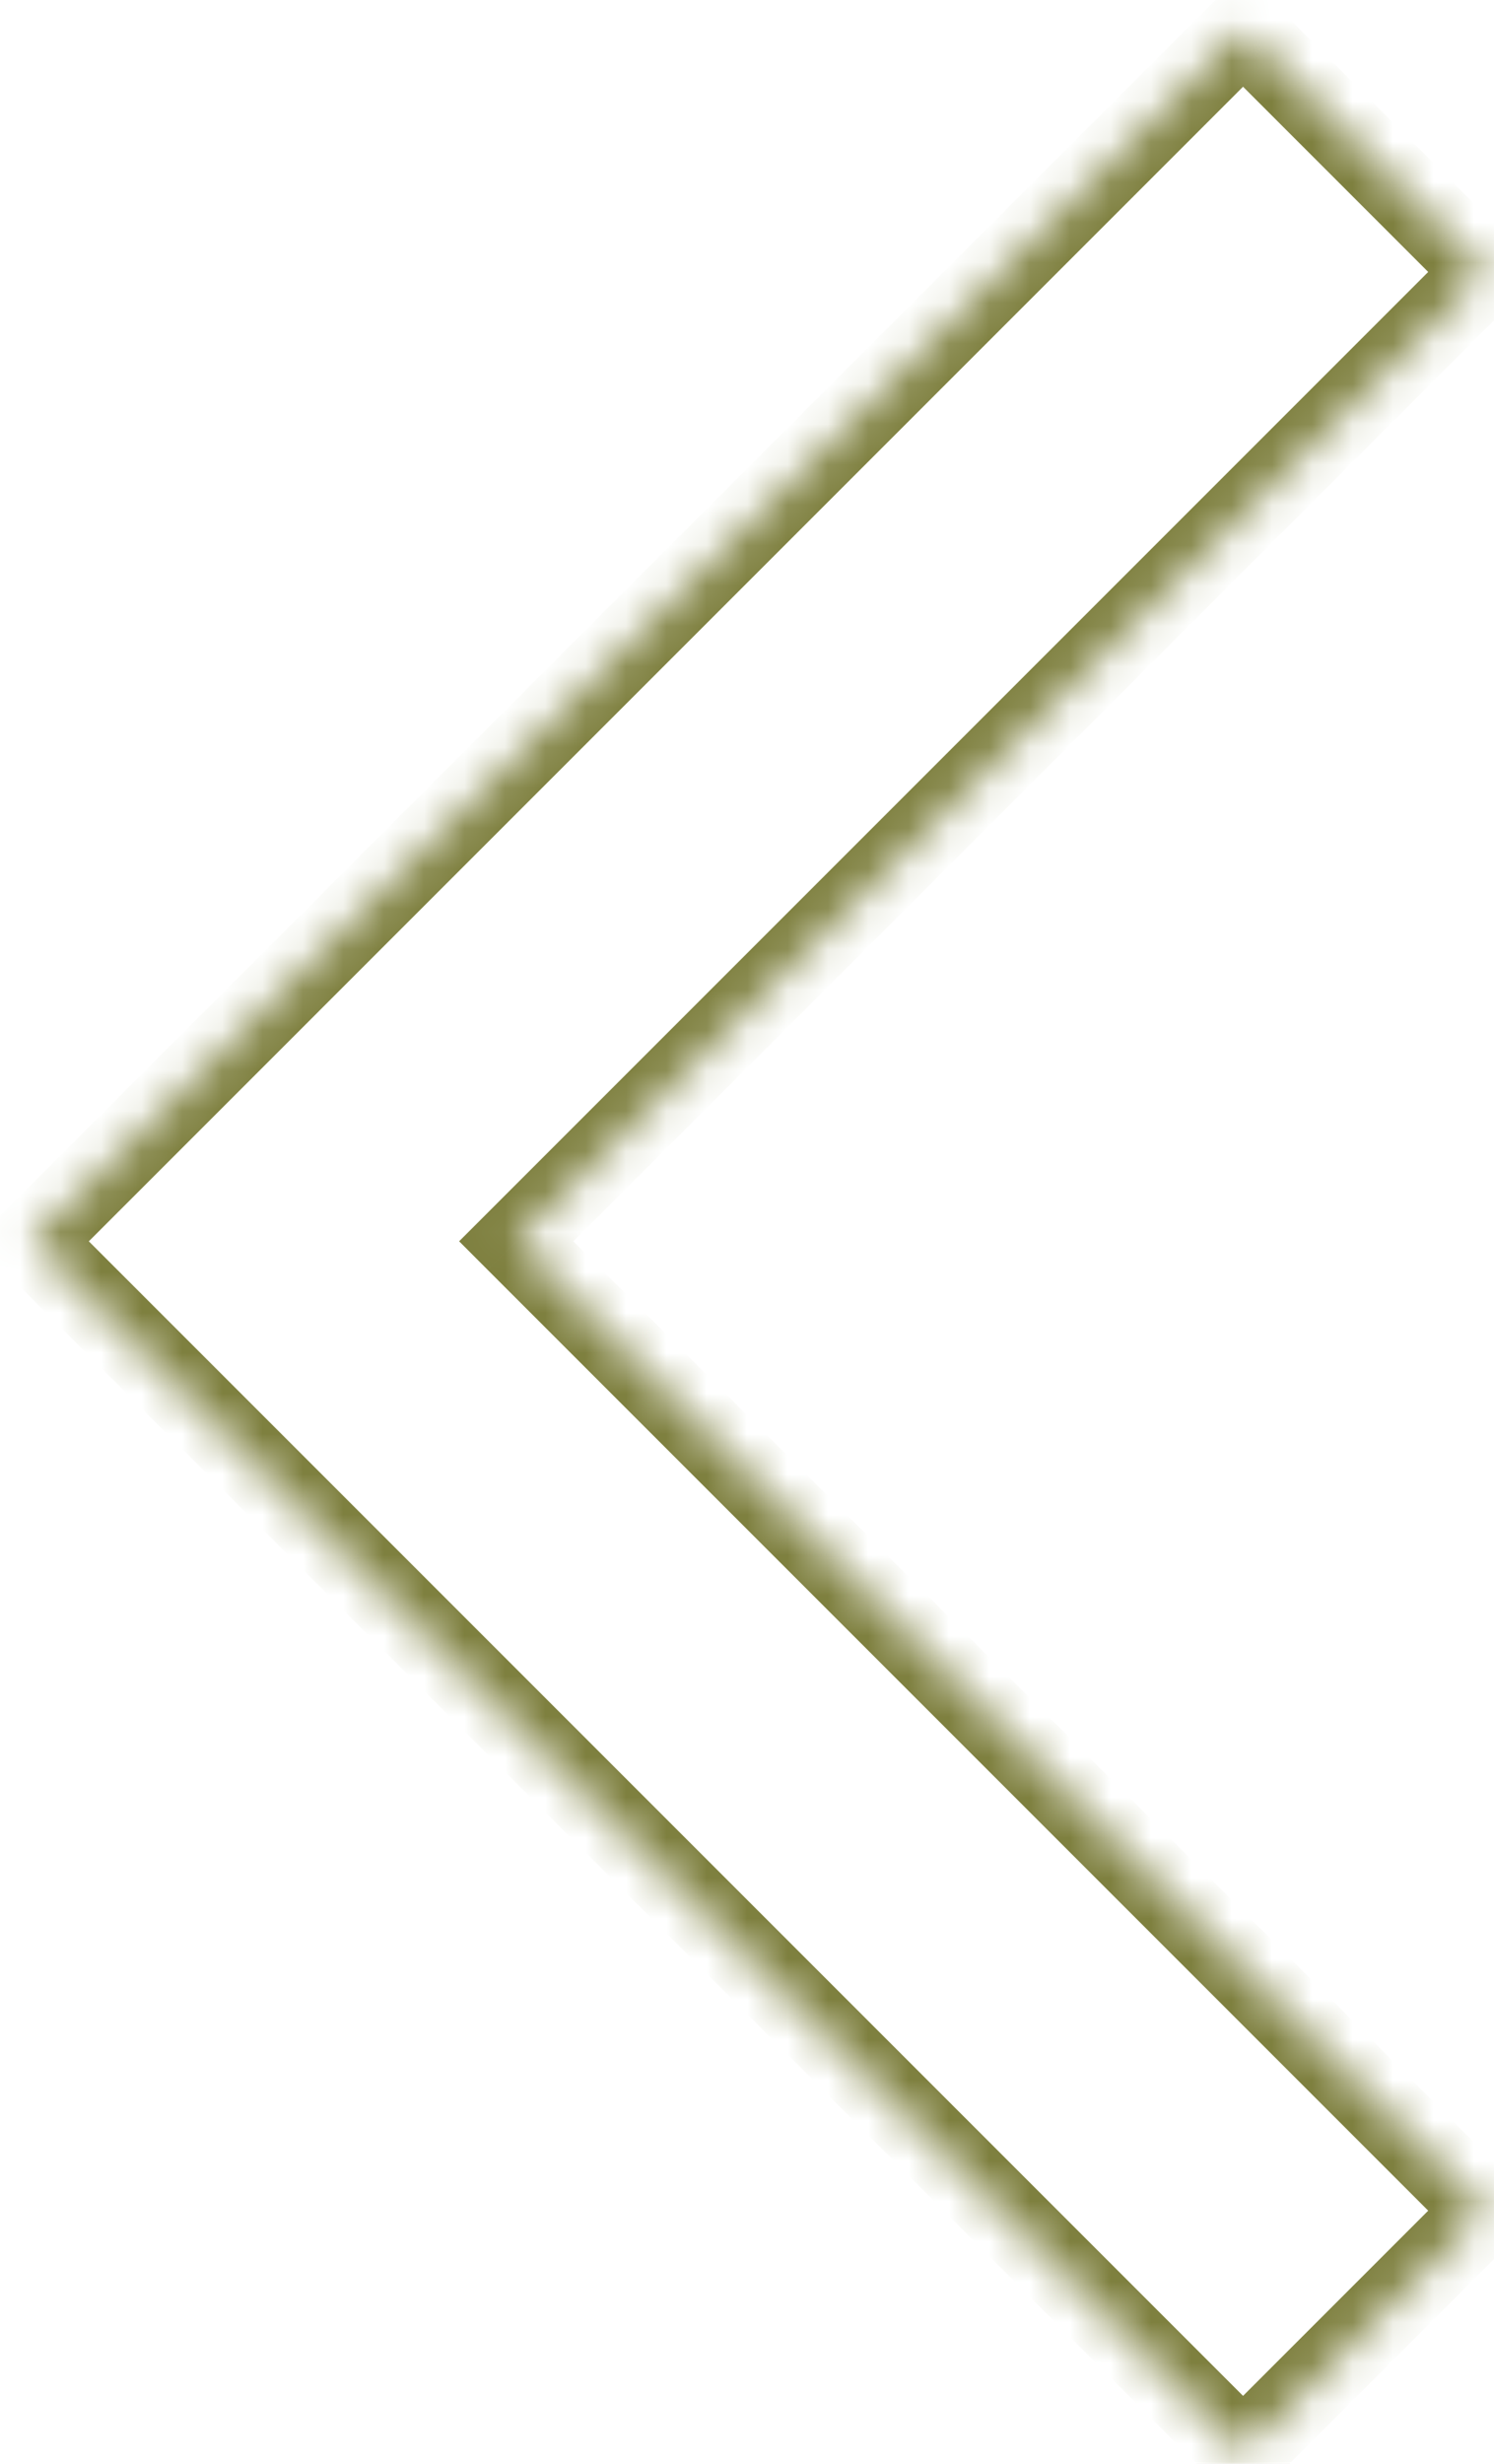 <svg width="37" height="61" viewBox="0 0 37 61" fill="none" xmlns="http://www.w3.org/2000/svg">
<mask id="path-1-inside-1_351_12" fill="white">
<path fill-rule="evenodd" clip-rule="evenodd" d="M6.785 24.733L0.785 30.733L0.785 30.733L6.785 36.733L30.785 60.733L36.785 54.733L12.785 30.733L36.785 6.733L30.785 0.733L6.785 24.733Z"/>
</mask>
<path d="M0.785 30.733L1.476 31.456L1.484 31.448L1.492 31.441L0.785 30.733ZM6.785 24.733L7.492 25.441L7.492 25.441L6.785 24.733ZM0.785 30.733L0.094 30.01L-0.645 30.717L0.078 31.441L0.785 30.733ZM6.785 36.733L7.492 36.026L7.492 36.026L6.785 36.733ZM30.785 60.733L30.078 61.441L30.785 62.148L31.492 61.441L30.785 60.733ZM36.785 54.733L37.492 55.441L38.2 54.733L37.492 54.026L36.785 54.733ZM12.785 30.733L12.078 30.026L11.371 30.733L12.078 31.441L12.785 30.733ZM36.785 6.733L37.492 7.441L38.2 6.733L37.492 6.026L36.785 6.733ZM30.785 0.733L31.492 0.026L30.785 -0.681L30.078 0.026L30.785 0.733ZM1.492 31.441L7.492 25.441L6.078 24.026L0.078 30.026L1.492 31.441ZM1.476 31.456L1.476 31.456L0.094 30.01L0.094 30.01L1.476 31.456ZM7.492 36.026L1.492 30.026L0.078 31.441L6.078 37.441L7.492 36.026ZM31.492 60.026L7.492 36.026L6.078 37.441L30.078 61.441L31.492 60.026ZM36.078 54.026L30.078 60.026L31.492 61.441L37.492 55.441L36.078 54.026ZM12.078 31.441L36.078 55.441L37.492 54.026L13.492 30.026L12.078 31.441ZM36.078 6.026L12.078 30.026L13.492 31.441L37.492 7.441L36.078 6.026ZM30.078 1.44L36.078 7.441L37.492 6.026L31.492 0.026L30.078 1.44ZM7.492 25.441L31.492 1.44L30.078 0.026L6.078 24.026L7.492 25.441Z" fill="#7E803F" mask="url(#path-1-inside-1_351_12)"/>
</svg>
